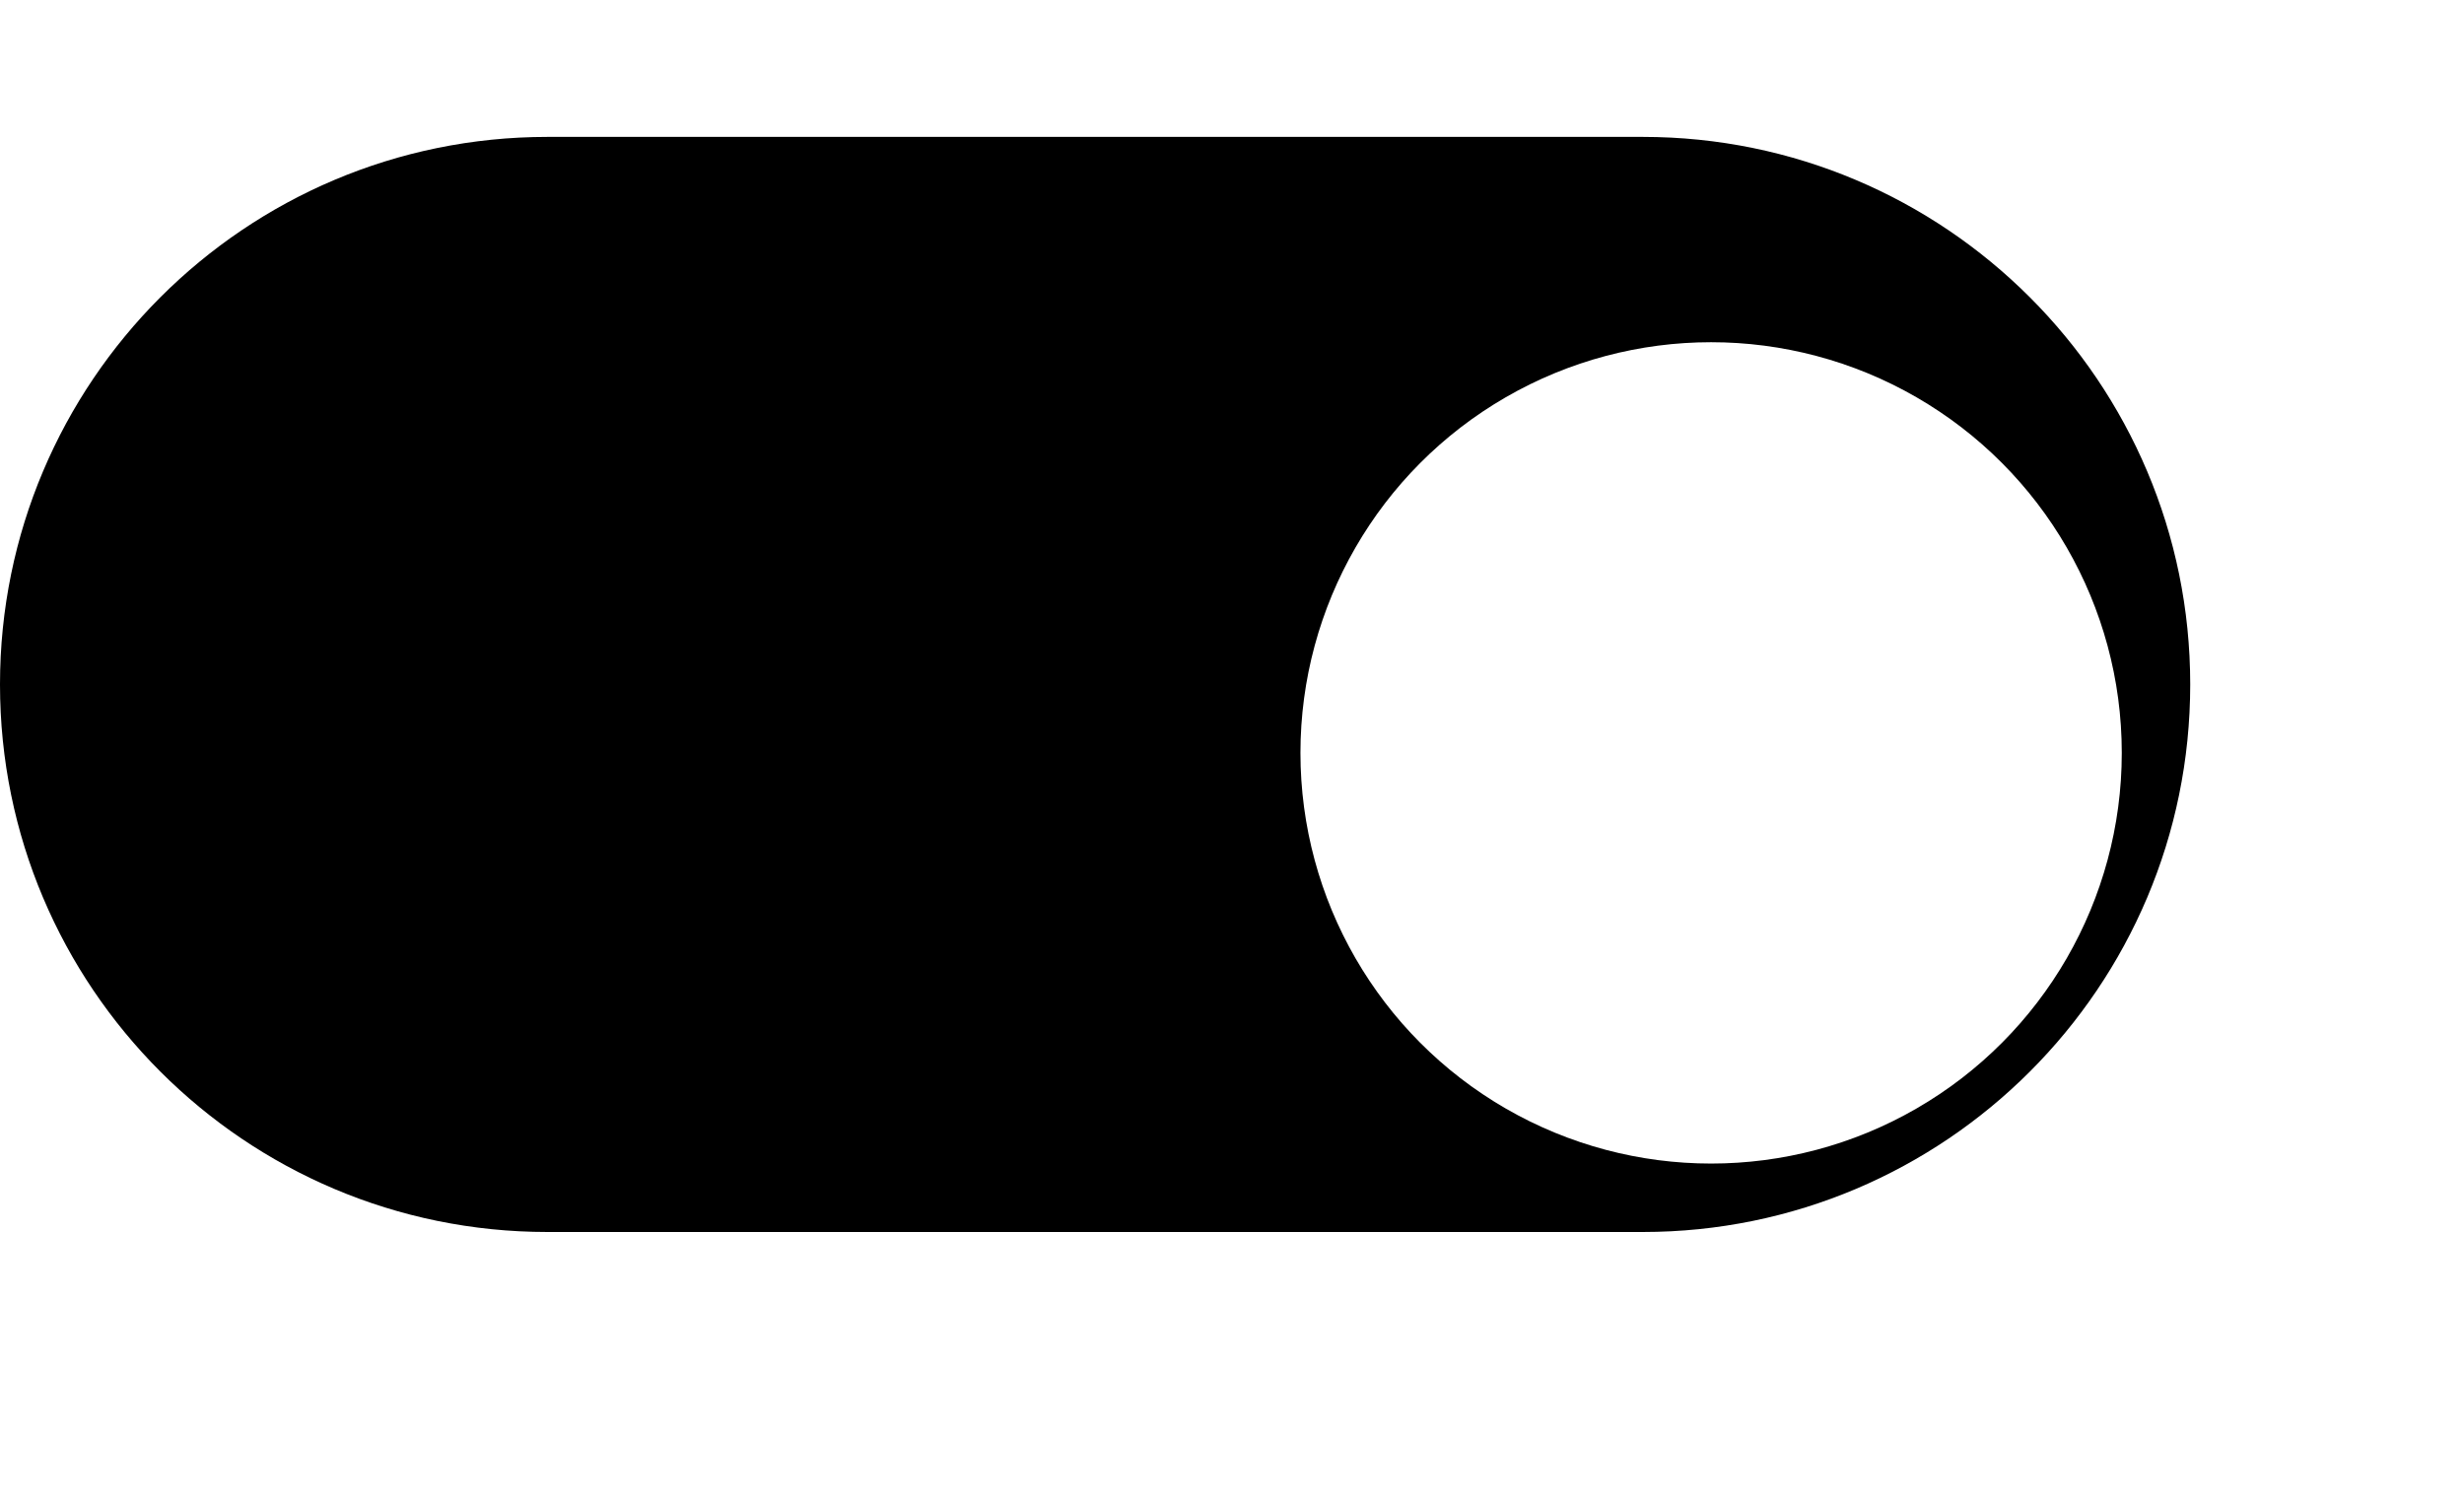 <svg preserveAspectRatio="none" width="100%" height="100%" overflow="visible" style="display: block;" viewBox="0 0 36 22" fill="none" xmlns="http://www.w3.org/2000/svg">
<g id="switch">
<path d="M0 10C0 5.582 3.582 2 8 2H24C28.418 2 32 5.582 32 10C32 14.418 28.418 18 24 18H8C3.582 18 0 14.418 0 10Z" fill="#5B53FF" style="fill:#5B53FF;fill:color(display-p3 0.357 0.326 1);fill-opacity:1;"/>
<g id="Thumb" filter="url(#filter0_d_51935_21793)">
<circle cx="24" cy="10" r="6" fill="white" style="fill:white;fill-opacity:1;"/>
</g>
</g>
<defs>
<filter id="filter0_d_51935_21793" x="14" y="0" width="22" height="22" filterUnits="userSpaceOnUse" color-interpolation-filters="sRGB">
<feFlood flood-opacity="0" result="BackgroundImageFix"/>
<feColorMatrix in="SourceAlpha" type="matrix" values="0 0 0 0 0 0 0 0 0 0 0 0 0 0 0 0 0 0 127 0" result="hardAlpha"/>
<feOffset dx="1" dy="1"/>
<feGaussianBlur stdDeviation="2.5"/>
<feColorMatrix type="matrix" values="0 0 0 0 0 0 0 0 0 0 0 0 0 0 0 0 0 0 0.3 0"/>
<feBlend mode="normal" in2="BackgroundImageFix" result="effect1_dropShadow_51935_21793"/>
<feBlend mode="normal" in="SourceGraphic" in2="effect1_dropShadow_51935_21793" result="shape"/>
</filter>
</defs>
</svg>
